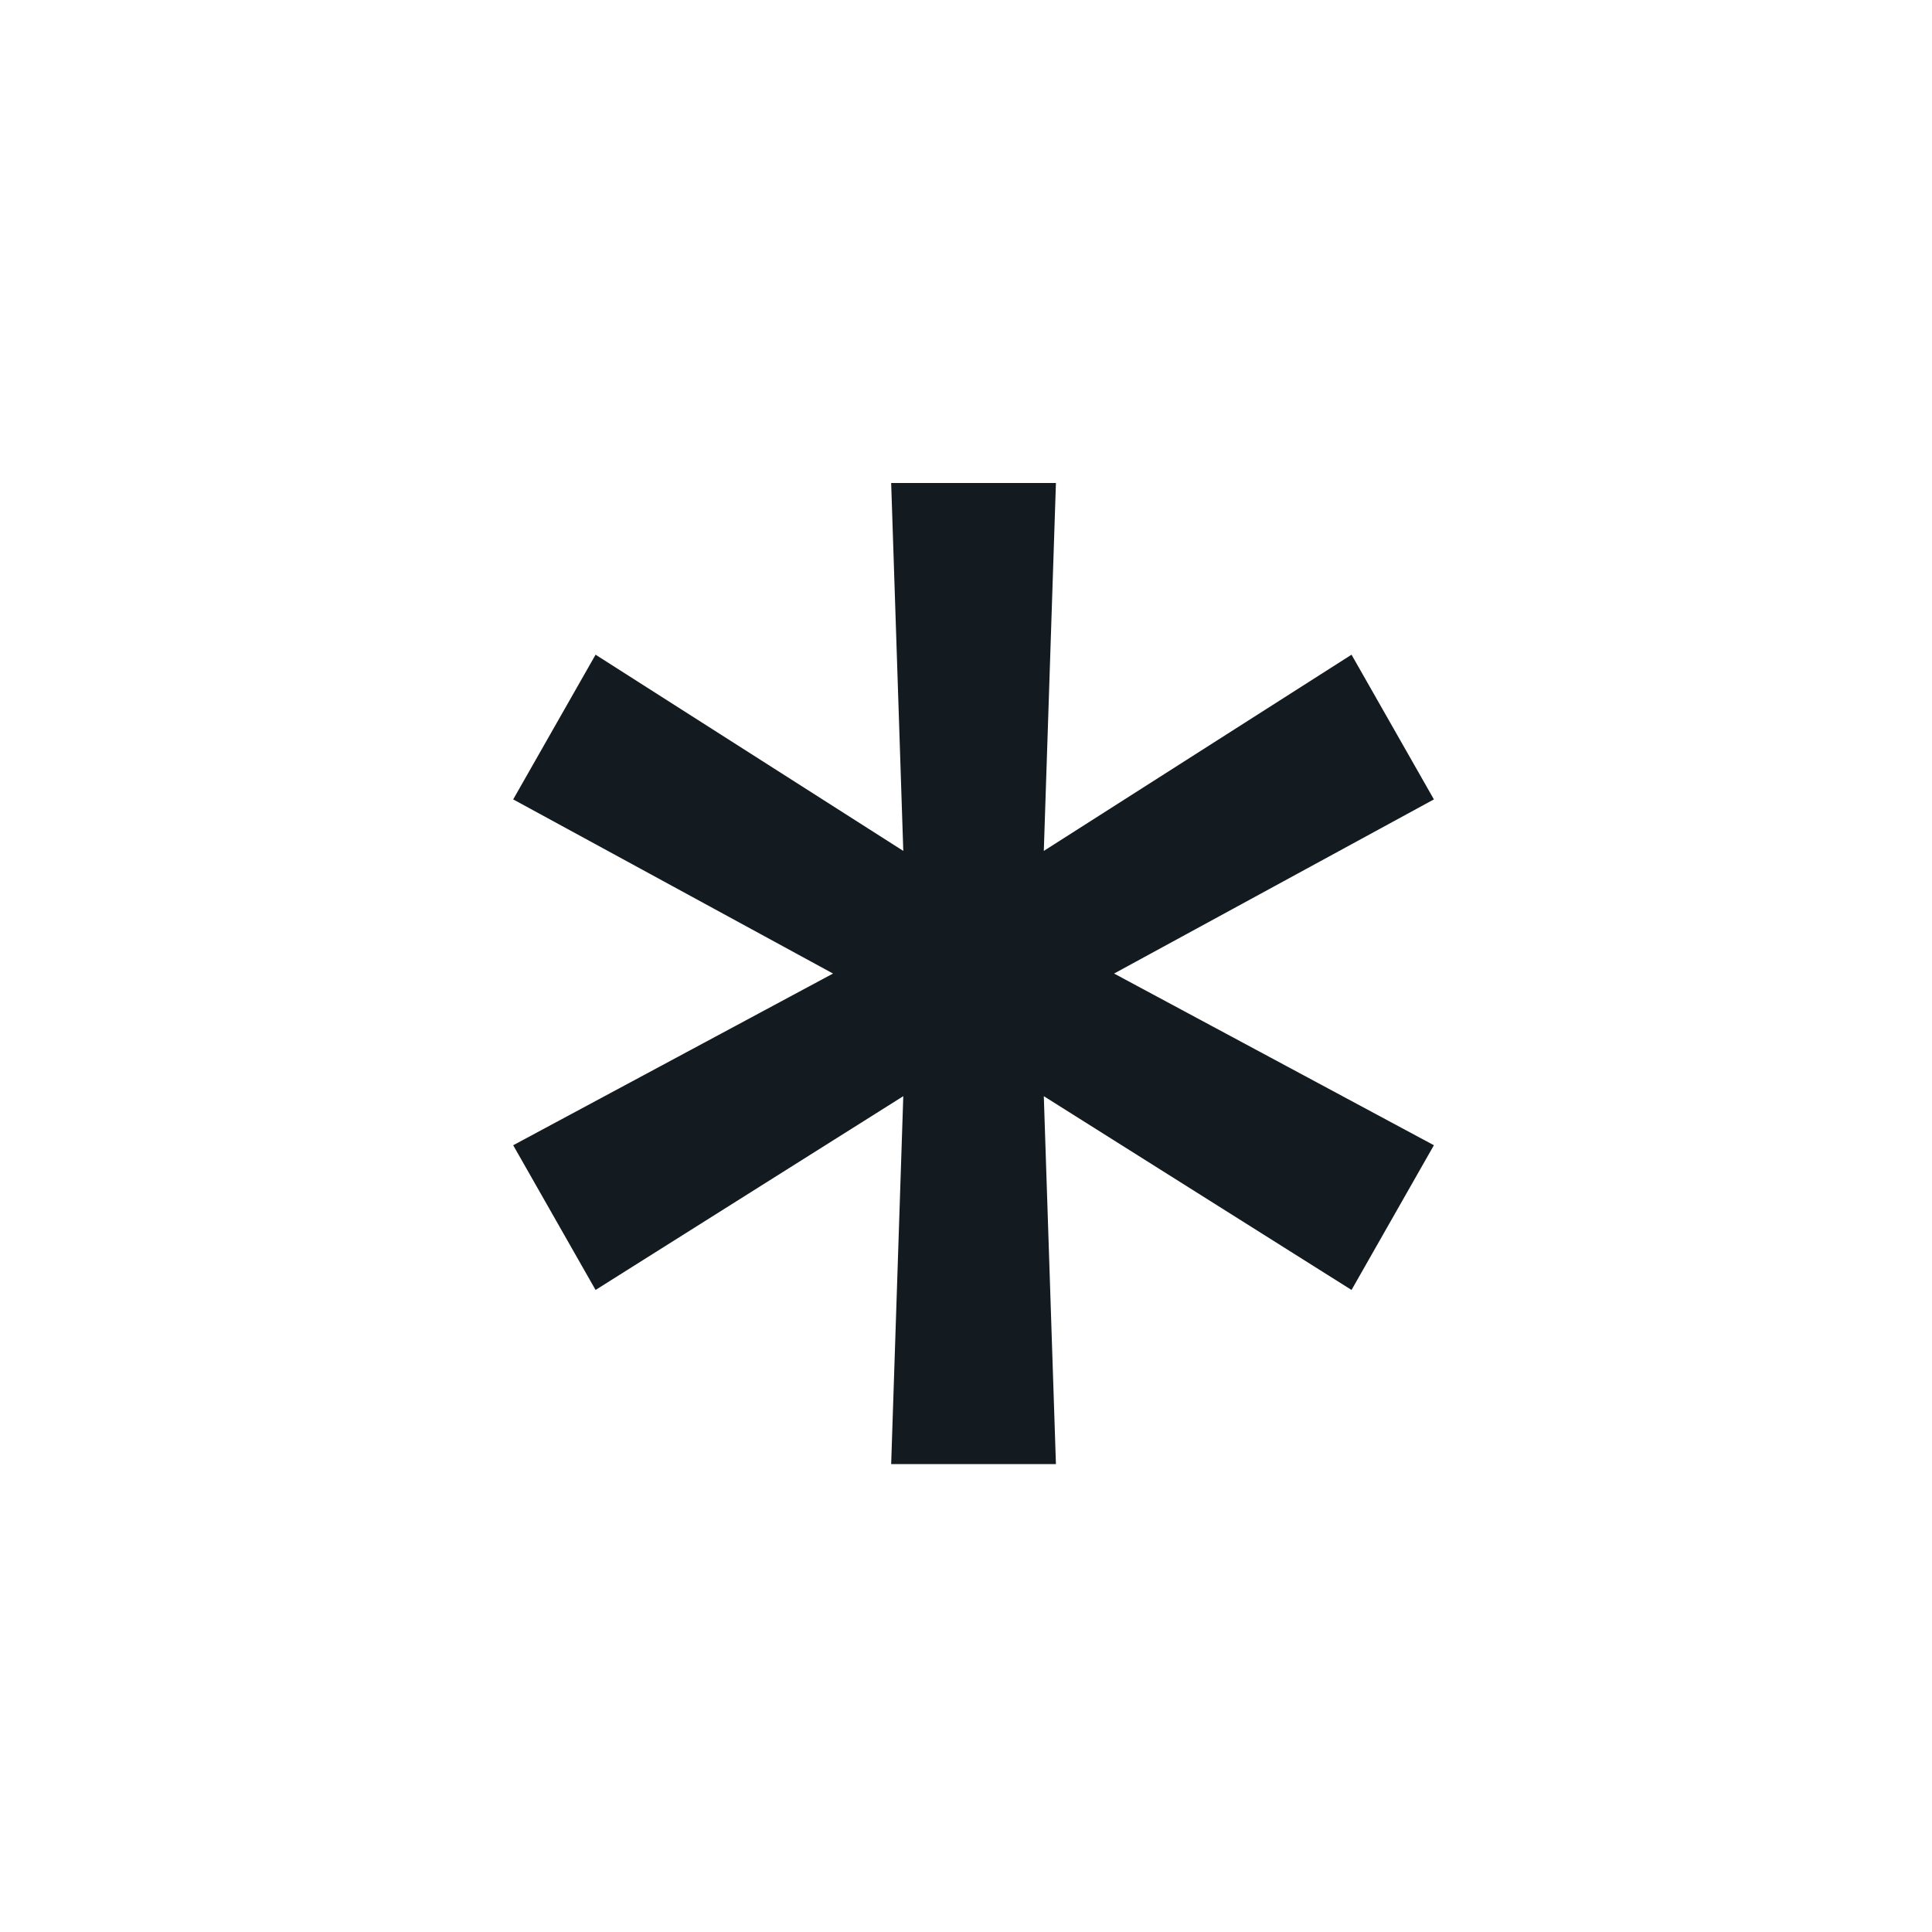 <svg xmlns="http://www.w3.org/2000/svg" fill="none" viewBox="0 0 128 128">
    <path d="M59.042 97L59.845 72.625L39.458 85.463L34 75.875L55.19 64.5L34 52.962L39.458 43.375L59.845 56.375L59.042 32H69.958L69.155 56.375L89.542 43.375L95 52.962L73.811 64.5L95 75.875L89.542 85.463L69.155 72.625L69.958 97H59.042Z"/>
    <style>
        path { fill: #131B20; }
        @media (prefers-color-scheme: dark) {
            path { fill: #F0F2F5; }
        }
    </style>
</svg>
